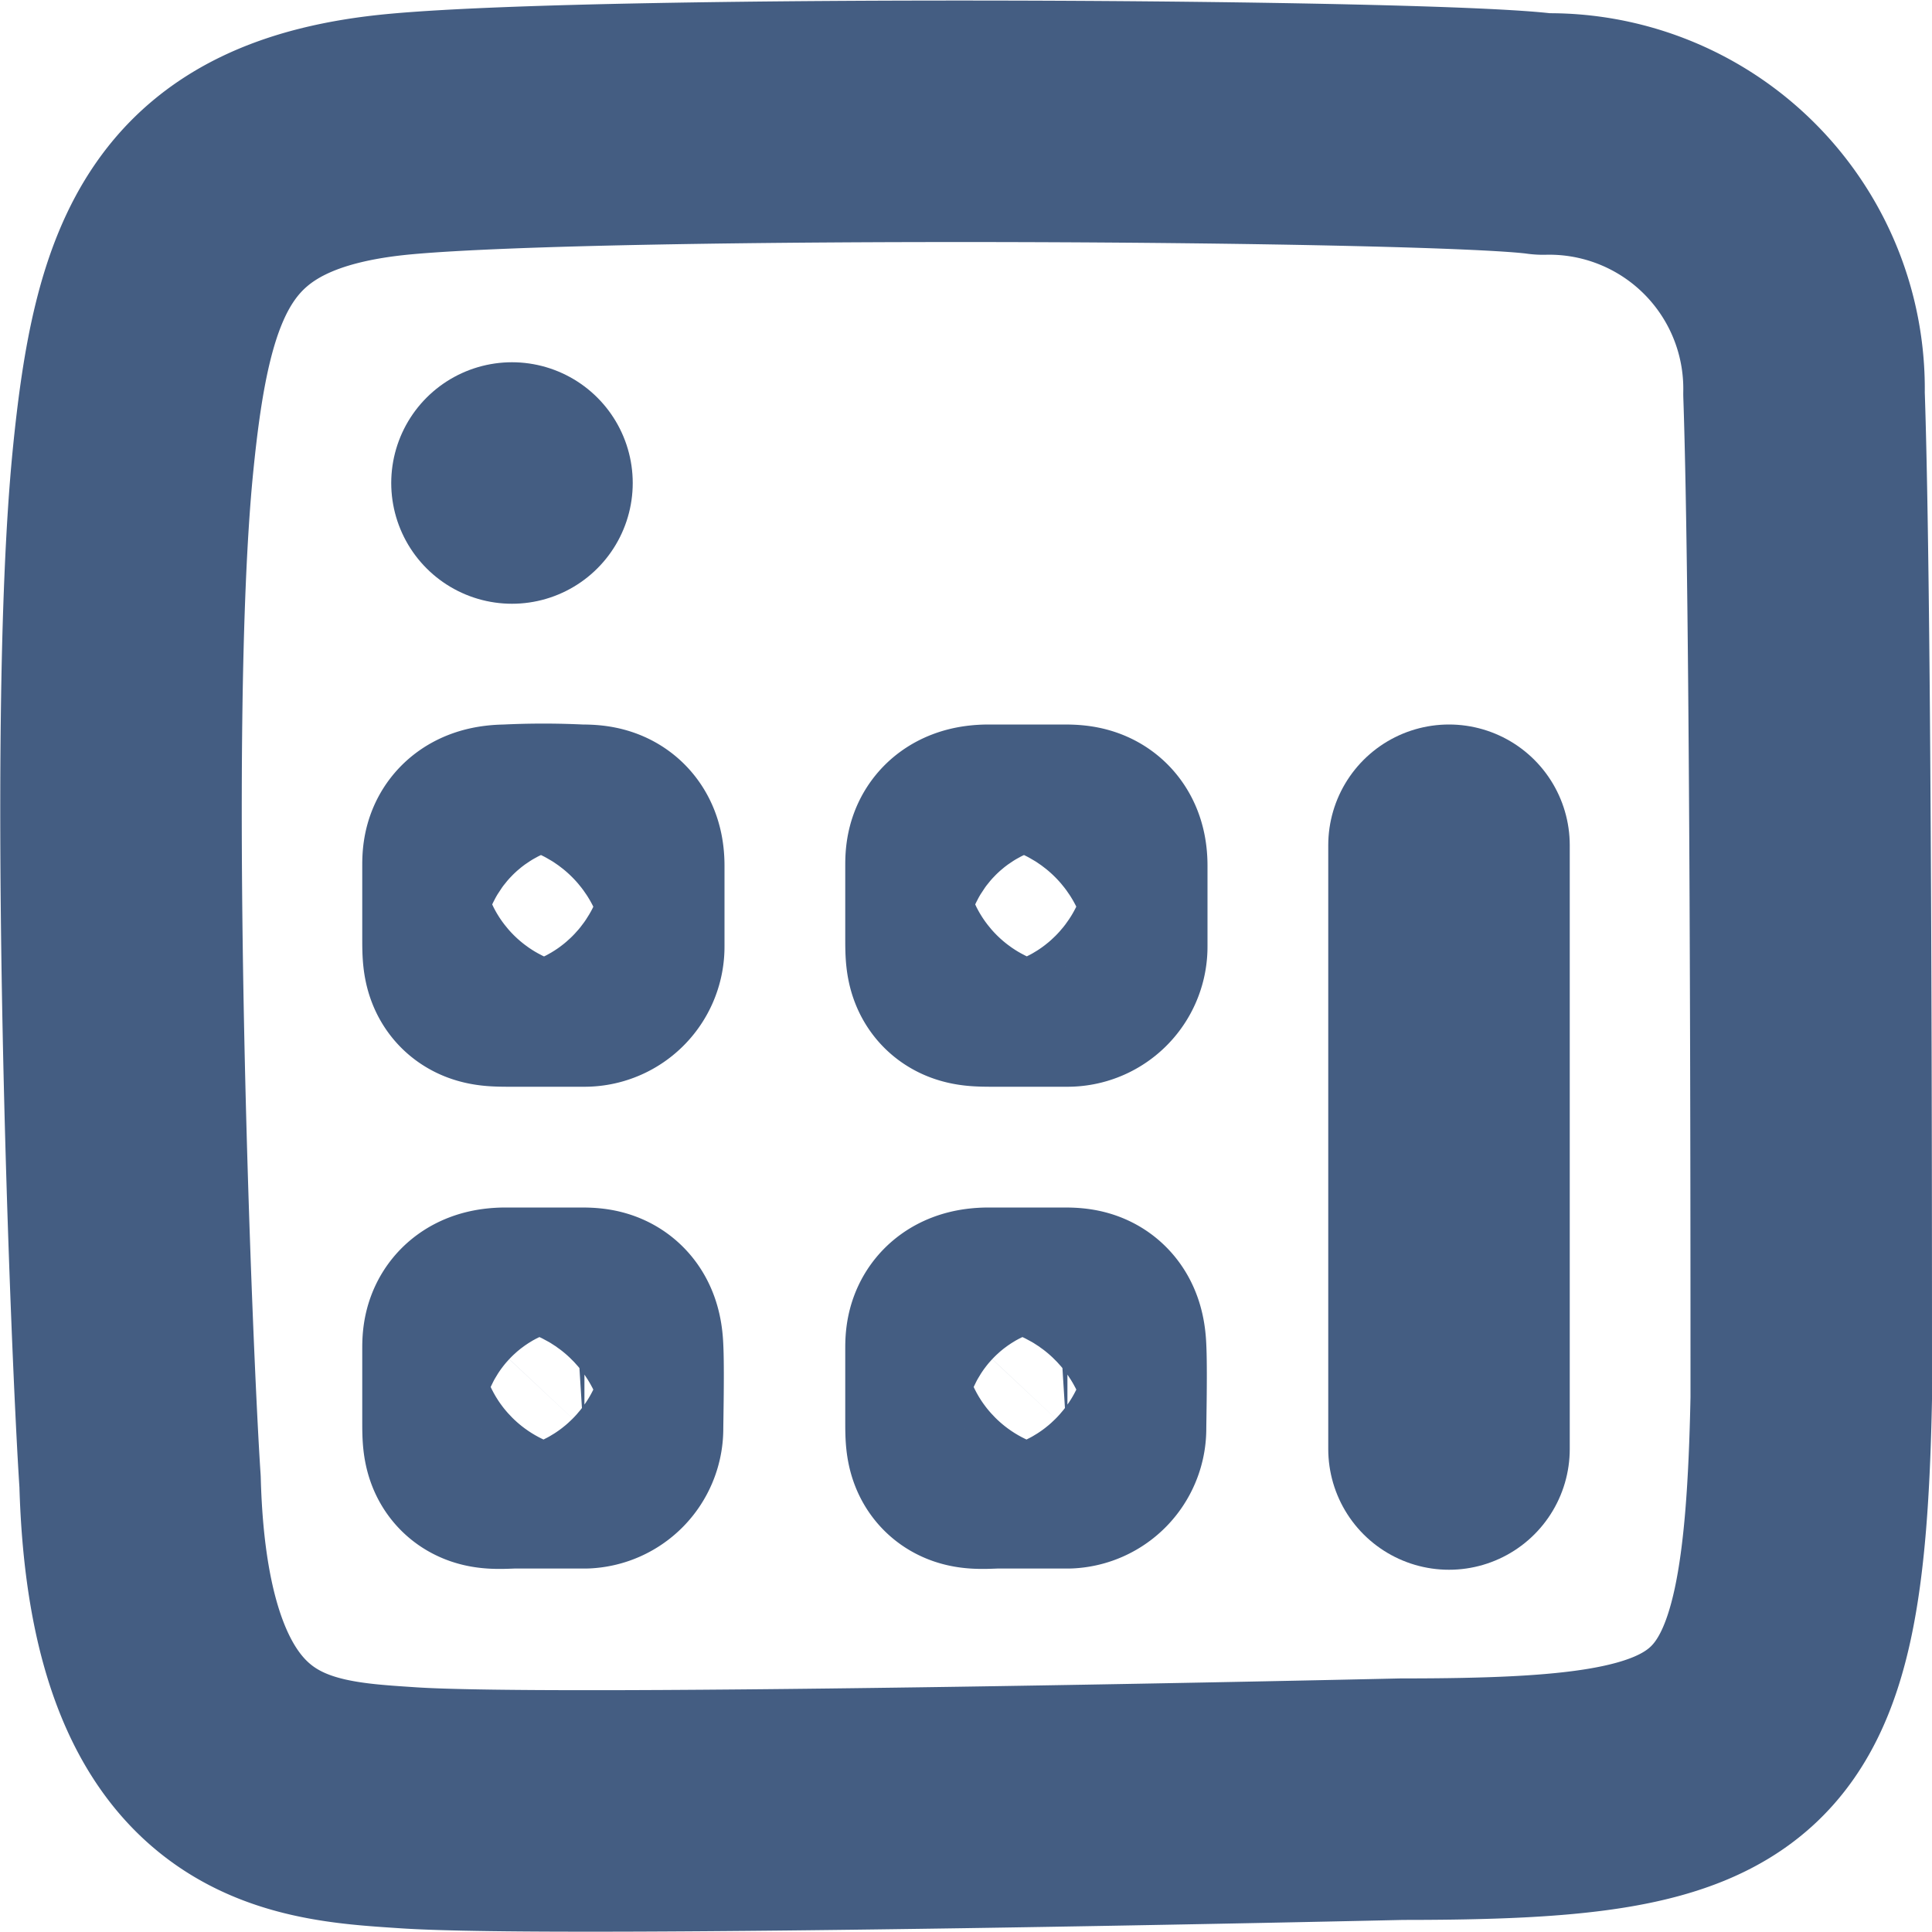 <svg xmlns="http://www.w3.org/2000/svg" width="16" height="16" viewBox="0 0 16 16"><defs><style>.cls-1{fill:#d93644;fill-opacity:0;}.cls-2{fill:none;stroke:#445d82;stroke-linecap:round;stroke-linejoin:round;stroke-width:2px;}</style></defs><g id="_16_Calculator" data-name="16_Calculator"><rect id="Container" class="cls-1" width="16" height="16"/><path class="cls-2" d="M1.1,3.83c.16-1.62.47-2.56,2.22-2.72s8.6-.12,9.46,0a2.11,2.11,0,0,1,2.16,2.15C15,5,15,10,15,11.58c-.06,3-.53,3.32-3.39,3.32,0,0-7,.16-8.25.07-.9-.06-2.13-.12-2.2-2.7C1.09,11.23.88,6.07,1.1,3.83Z"/><path class="cls-2" d="M4.24,4h0Z"/><path class="cls-2" d="M12,7V12h0V7Z"/><path class="cls-2" d="M8.8,7C8.91,7,9,7,9,7.17s0,.61,0,.67A.16.16,0,0,1,8.84,8h-.6C8,8,8,8,8,7.76c0,0,0-.51,0-.59S8,7,8.19,7,8.64,7,8.8,7Z"/><path class="cls-2" d="M4.8,7C4.91,7,5,7,5,7.17s0,.61,0,.67A.16.16,0,0,1,4.84,8h-.6C4,8,4,8,4,7.76c0,0,0-.51,0-.59S4,7,4.2,7A5.93,5.93,0,0,1,4.8,7Z"/><path class="cls-2" d="M4.8,11c.11,0,.18,0,.19.16s0,.61,0,.67a.16.16,0,0,1-.15.16h-.6C4,12,4,12,4,11.76c0,0,0-.51,0-.59S4,11,4.19,11,4.64,11,4.8,11Z"/><path class="cls-2" d="M8.8,11c.11,0,.18,0,.19.16s0,.61,0,.67a.16.16,0,0,1-.15.16h-.6C8,12,8,12,8,11.76c0,0,0-.51,0-.59S8,11,8.19,11,8.64,11,8.8,11Z"/></g></svg>